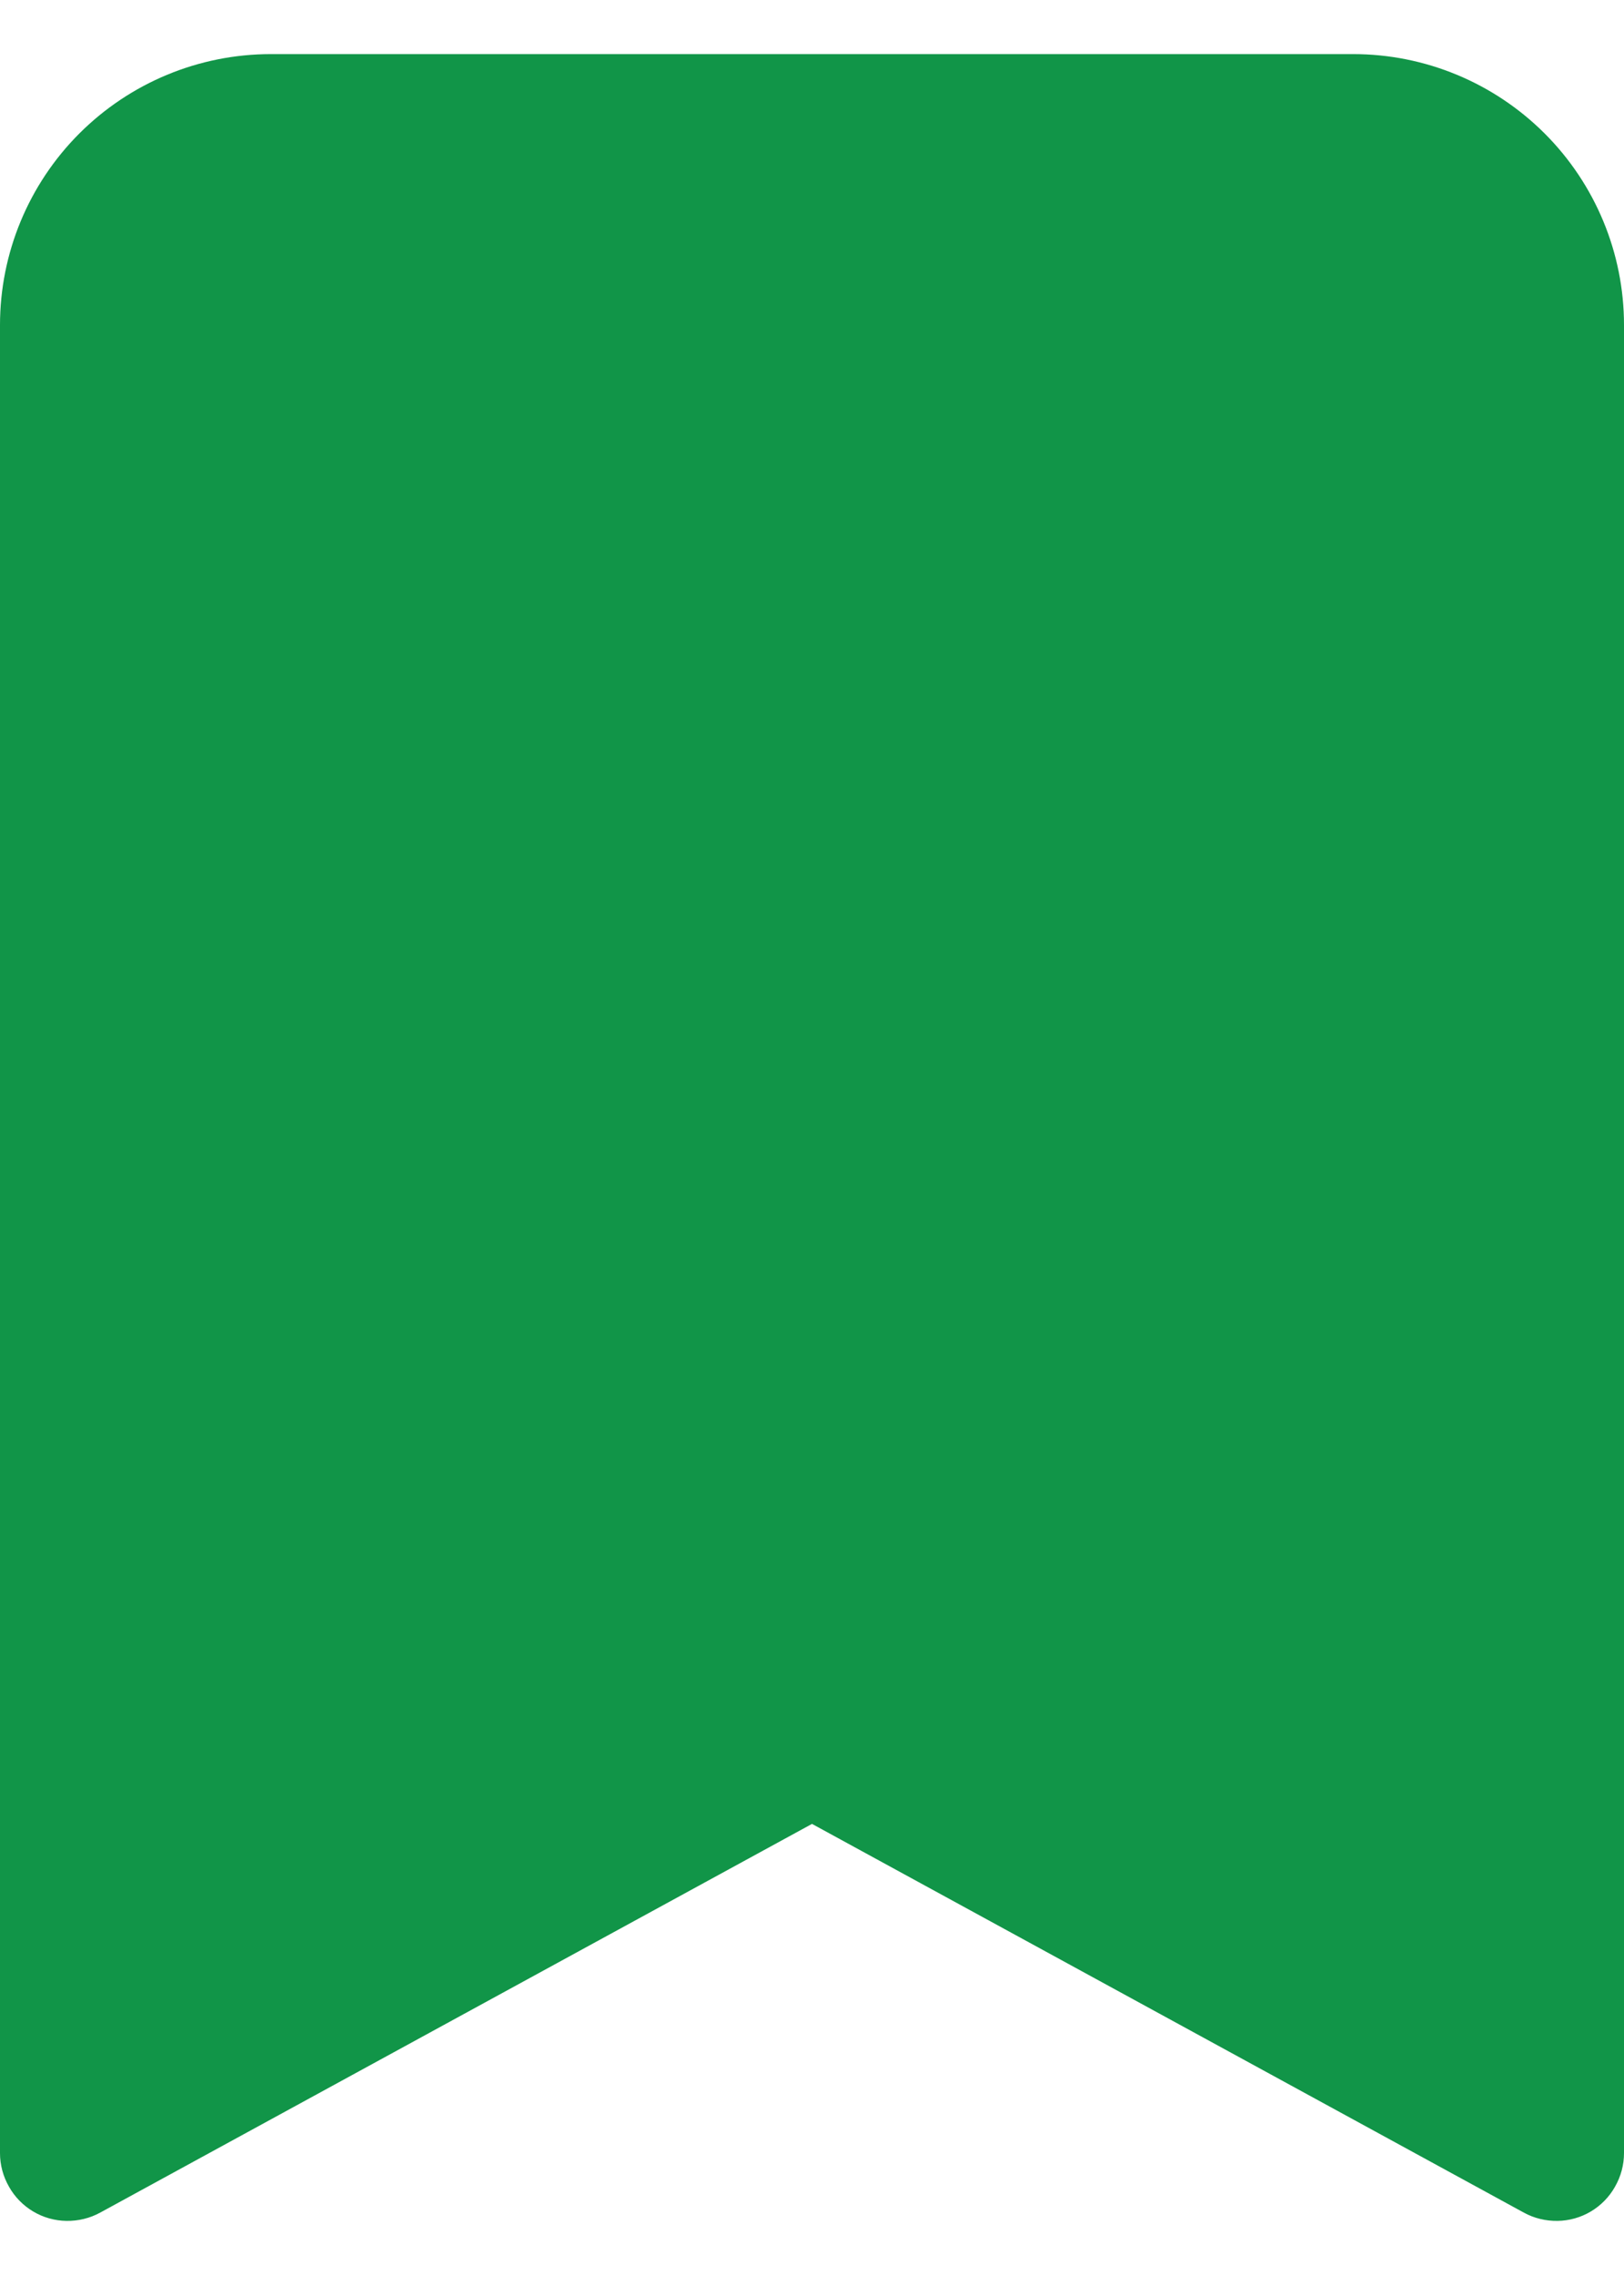 <svg width="10" height="14" viewBox="0 0 10 14" fill="none" xmlns="http://www.w3.org/2000/svg">
<path d="M1.11557e-07 2V13.25C-5.28282e-05 13.322 0.019 13.393 0.055 13.456C0.09 13.519 0.142 13.572 0.204 13.609C0.266 13.646 0.337 13.666 0.409 13.667C0.482 13.668 0.553 13.651 0.617 13.616L5 11.224L9.383 13.616C9.447 13.651 9.518 13.668 9.591 13.667C9.663 13.666 9.734 13.646 9.796 13.609C9.858 13.572 9.91 13.519 9.945 13.456C9.981 13.393 10 13.322 10 13.25V2C10 1.558 9.824 1.134 9.512 0.822C9.199 0.509 8.775 0.333 8.333 0.333L1.667 0.333C1.225 0.333 0.801 0.509 0.488 0.822C0.176 1.134 1.11557e-07 1.558 1.11557e-07 2Z" fill="#119548"/>
</svg>
